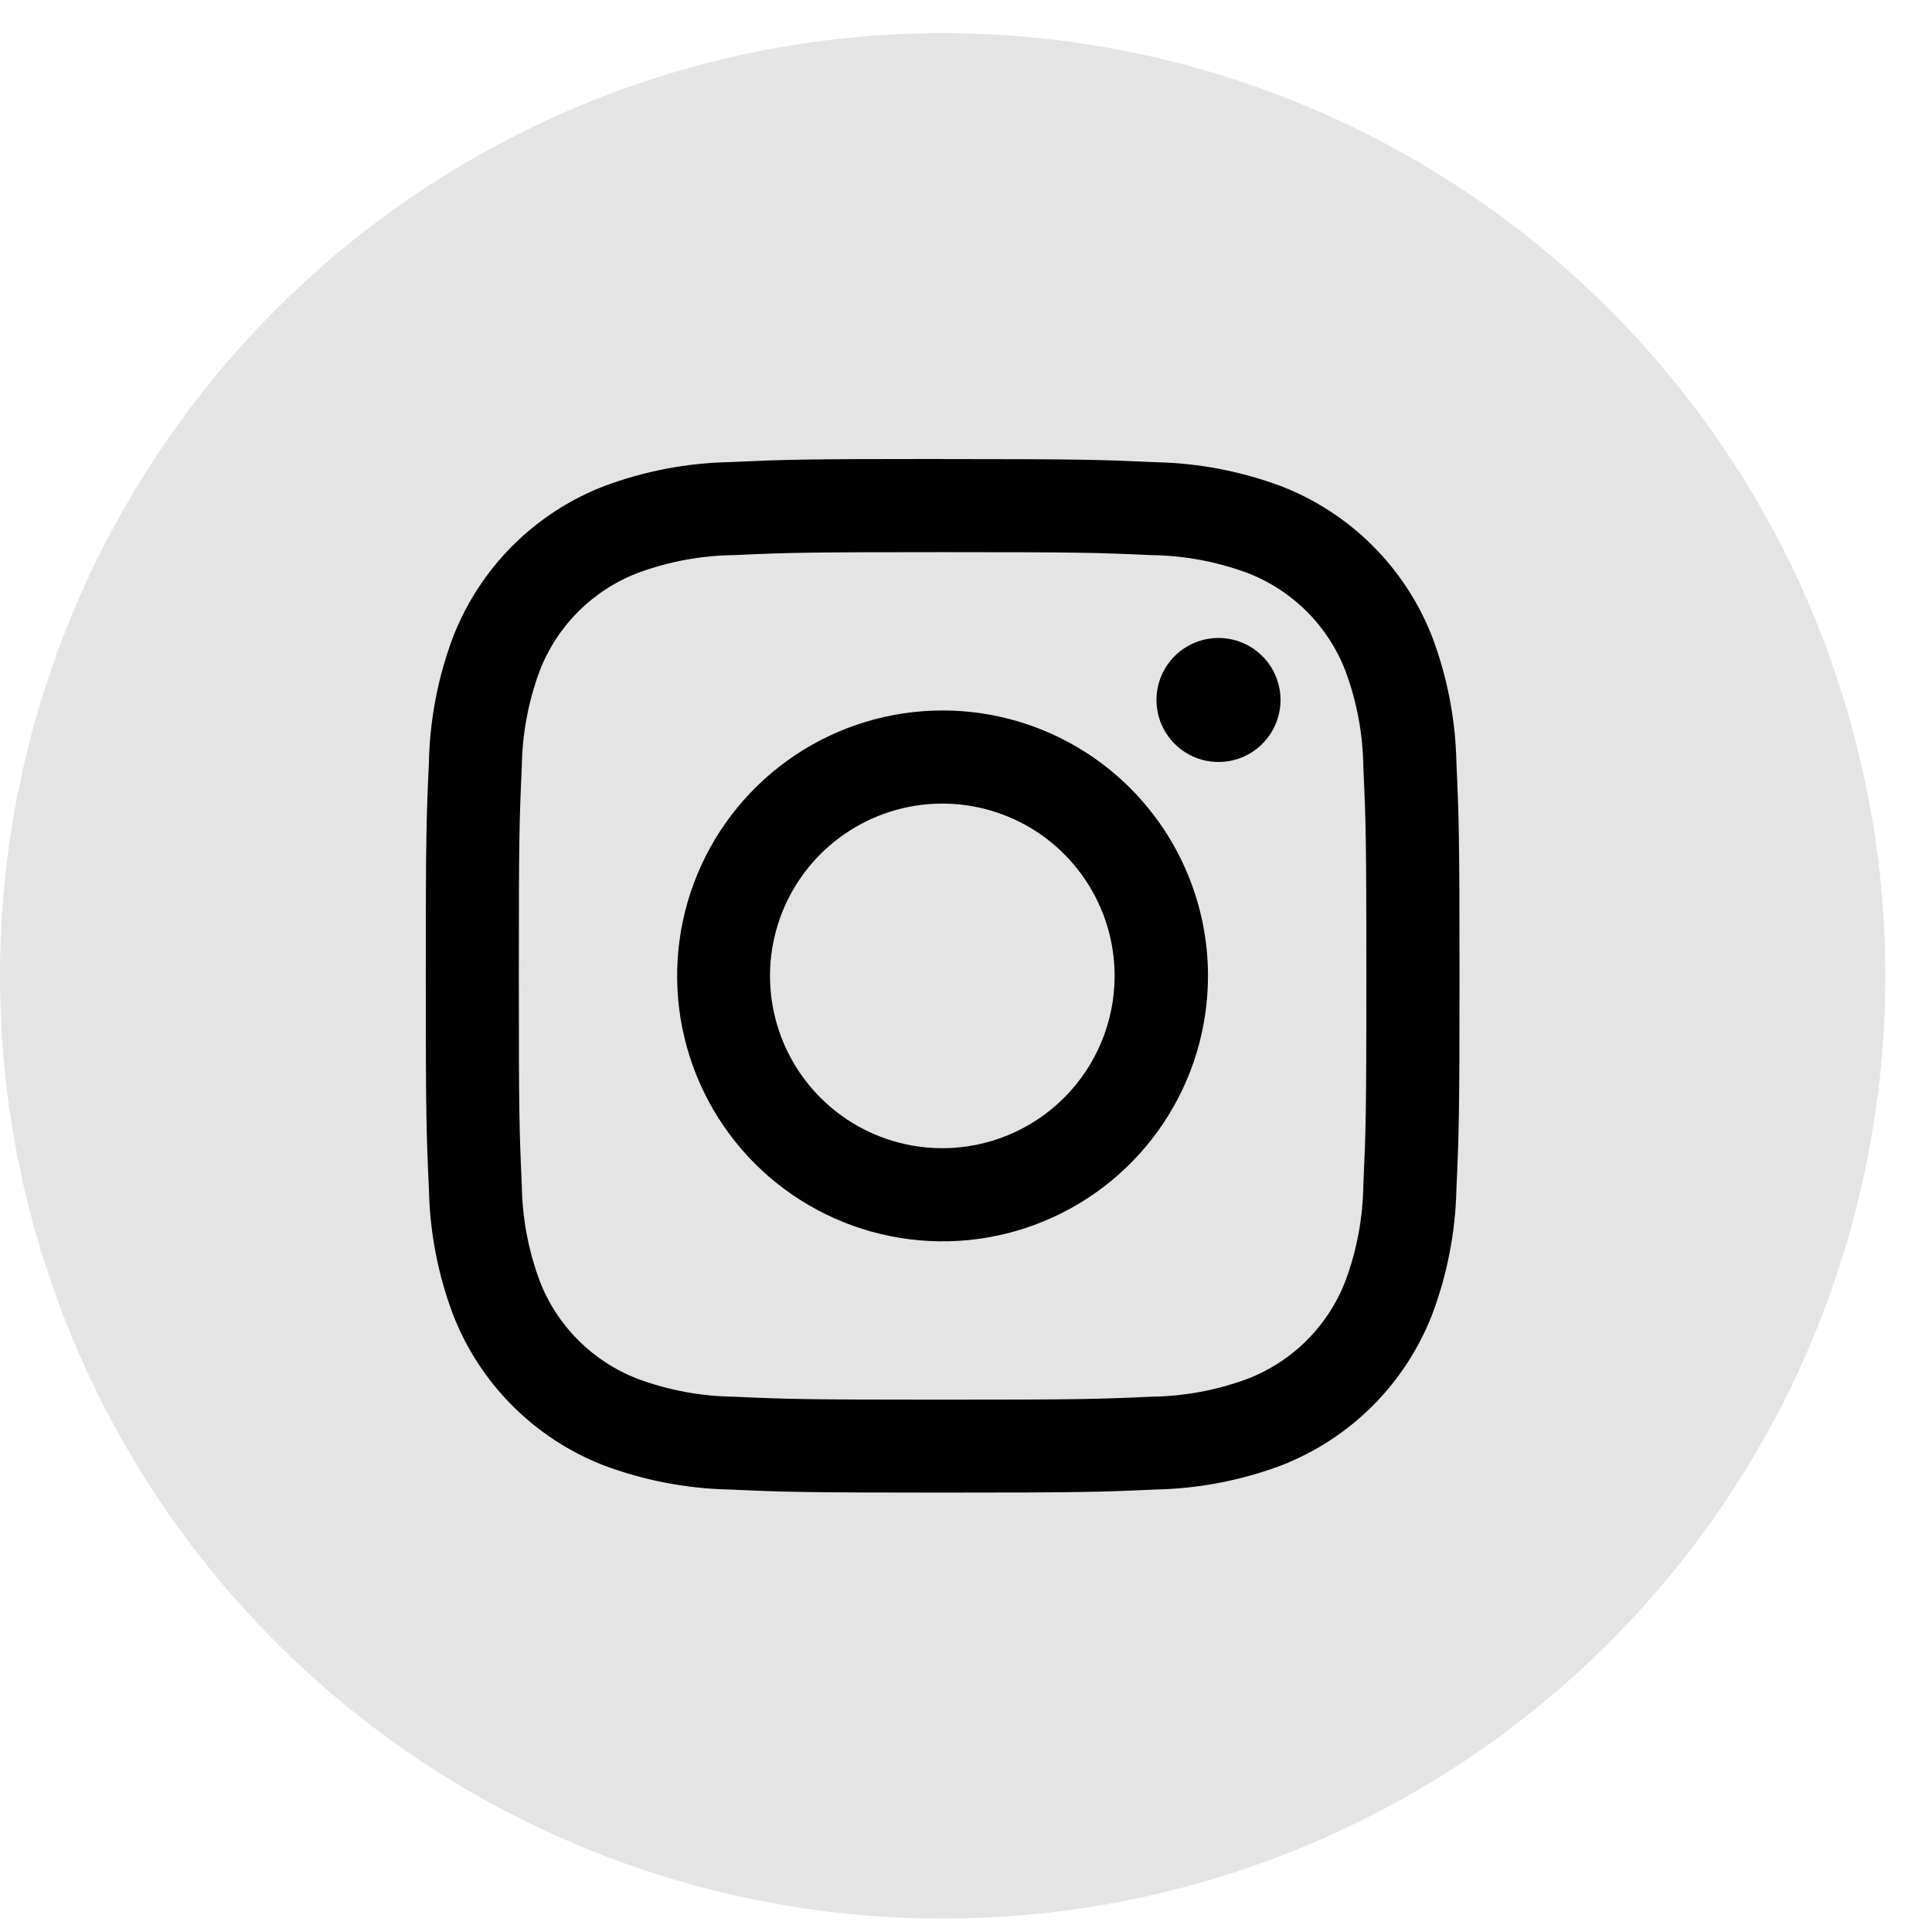 <svg width="39" height="39" viewBox="0 0 39 39" fill="none" xmlns="http://www.w3.org/2000/svg">
<path d="M19.027 38.73C13.98 38.729 9.141 36.724 5.573 33.155C2.005 29.586 -6.27083e-08 24.747 0 19.7C-6.96764e-09 14.653 2.005 9.812 5.574 6.243C9.143 2.674 13.983 0.669 19.03 0.669C24.077 0.67 28.916 2.675 32.485 6.244C36.053 9.813 38.058 14.653 38.058 19.7C38.058 24.747 36.053 29.587 32.484 33.156C28.915 36.725 24.074 38.73 19.027 38.73Z" fill="#E4E4E5"/>
<path d="M19.027 11.146C21.813 11.146 22.143 11.156 23.243 11.206C23.905 11.214 24.56 11.336 25.181 11.566C25.631 11.739 26.04 12.005 26.381 12.346C26.722 12.687 26.988 13.096 27.161 13.546C27.391 14.167 27.513 14.822 27.521 15.484C27.571 16.584 27.582 16.914 27.582 19.7C27.582 22.486 27.571 22.816 27.521 23.916C27.513 24.578 27.391 25.233 27.161 25.854C26.988 26.304 26.722 26.713 26.381 27.054C26.04 27.395 25.631 27.661 25.181 27.834C24.56 28.064 23.905 28.186 23.243 28.194C22.143 28.244 21.813 28.254 19.027 28.254C16.241 28.254 15.911 28.244 14.811 28.194C14.149 28.186 13.494 28.064 12.873 27.834C12.423 27.661 12.014 27.395 11.673 27.054C11.332 26.713 11.066 26.304 10.893 25.854C10.663 25.233 10.541 24.578 10.533 23.916C10.483 22.816 10.473 22.486 10.473 19.7C10.473 16.914 10.483 16.584 10.533 15.484C10.541 14.822 10.663 14.167 10.893 13.546C11.066 13.096 11.332 12.687 11.673 12.346C12.014 12.005 12.423 11.739 12.873 11.566C13.494 11.336 14.149 11.214 14.811 11.206C15.911 11.156 16.241 11.146 19.027 11.146ZM19.027 9.265C16.193 9.265 15.838 9.278 14.727 9.328C13.861 9.346 13.005 9.51 12.194 9.813C11.501 10.081 10.872 10.491 10.346 11.017C9.821 11.542 9.411 12.172 9.143 12.865C8.839 13.676 8.675 14.532 8.658 15.398C8.607 16.511 8.595 16.866 8.595 19.698C8.595 22.53 8.607 22.887 8.658 23.998C8.675 24.864 8.839 25.72 9.143 26.531C9.411 27.224 9.821 27.854 10.346 28.379C10.872 28.905 11.501 29.315 12.194 29.583C13.005 29.886 13.861 30.05 14.727 30.068C15.84 30.118 16.195 30.13 19.027 30.13C21.859 30.13 22.216 30.118 23.327 30.068C24.192 30.05 25.049 29.886 25.86 29.583C26.553 29.314 27.183 28.904 27.708 28.379C28.233 27.853 28.644 27.224 28.912 26.531C29.216 25.721 29.381 24.865 29.4 24C29.45 22.887 29.462 22.532 29.462 19.7C29.462 16.868 29.45 16.511 29.4 15.4C29.382 14.534 29.219 13.678 28.915 12.867C28.647 12.174 28.236 11.544 27.711 11.019C27.185 10.493 26.556 10.083 25.863 9.815C25.052 9.512 24.196 9.348 23.33 9.33C22.217 9.28 21.862 9.267 19.03 9.267" fill="black"/>
<path d="M19.027 14.342C17.967 14.342 16.931 14.656 16.05 15.245C15.169 15.834 14.482 16.671 14.077 17.649C13.671 18.629 13.565 19.706 13.772 20.745C13.979 21.785 14.489 22.739 15.238 23.489C15.988 24.238 16.942 24.748 17.982 24.955C19.021 25.162 20.098 25.056 21.077 24.65C22.056 24.245 22.893 23.558 23.482 22.677C24.071 21.796 24.385 20.76 24.385 19.7C24.385 18.279 23.82 16.916 22.816 15.911C21.811 14.906 20.448 14.342 19.027 14.342ZM19.027 23.178C18.339 23.179 17.666 22.976 17.093 22.594C16.521 22.213 16.074 21.67 15.81 21.034C15.546 20.399 15.476 19.7 15.61 19.024C15.744 18.349 16.075 17.729 16.561 17.242C17.047 16.756 17.667 16.424 18.341 16.289C19.016 16.154 19.716 16.223 20.352 16.486C20.988 16.749 21.531 17.195 21.913 17.767C22.296 18.339 22.5 19.012 22.5 19.7C22.5 20.622 22.133 21.507 21.481 22.159C20.829 22.811 19.944 23.178 19.022 23.178" fill="black"/>
<path d="M25.849 14.13C25.849 14.378 25.776 14.62 25.638 14.825C25.5 15.031 25.305 15.192 25.076 15.287C24.847 15.381 24.596 15.406 24.353 15.358C24.11 15.31 23.887 15.19 23.712 15.015C23.537 14.84 23.417 14.617 23.369 14.374C23.321 14.131 23.345 13.88 23.44 13.651C23.535 13.422 23.695 13.226 23.901 13.089C24.107 12.951 24.349 12.878 24.597 12.878C24.929 12.878 25.247 13.01 25.482 13.245C25.717 13.479 25.849 13.798 25.849 14.13Z" fill="black"/>
</svg>
